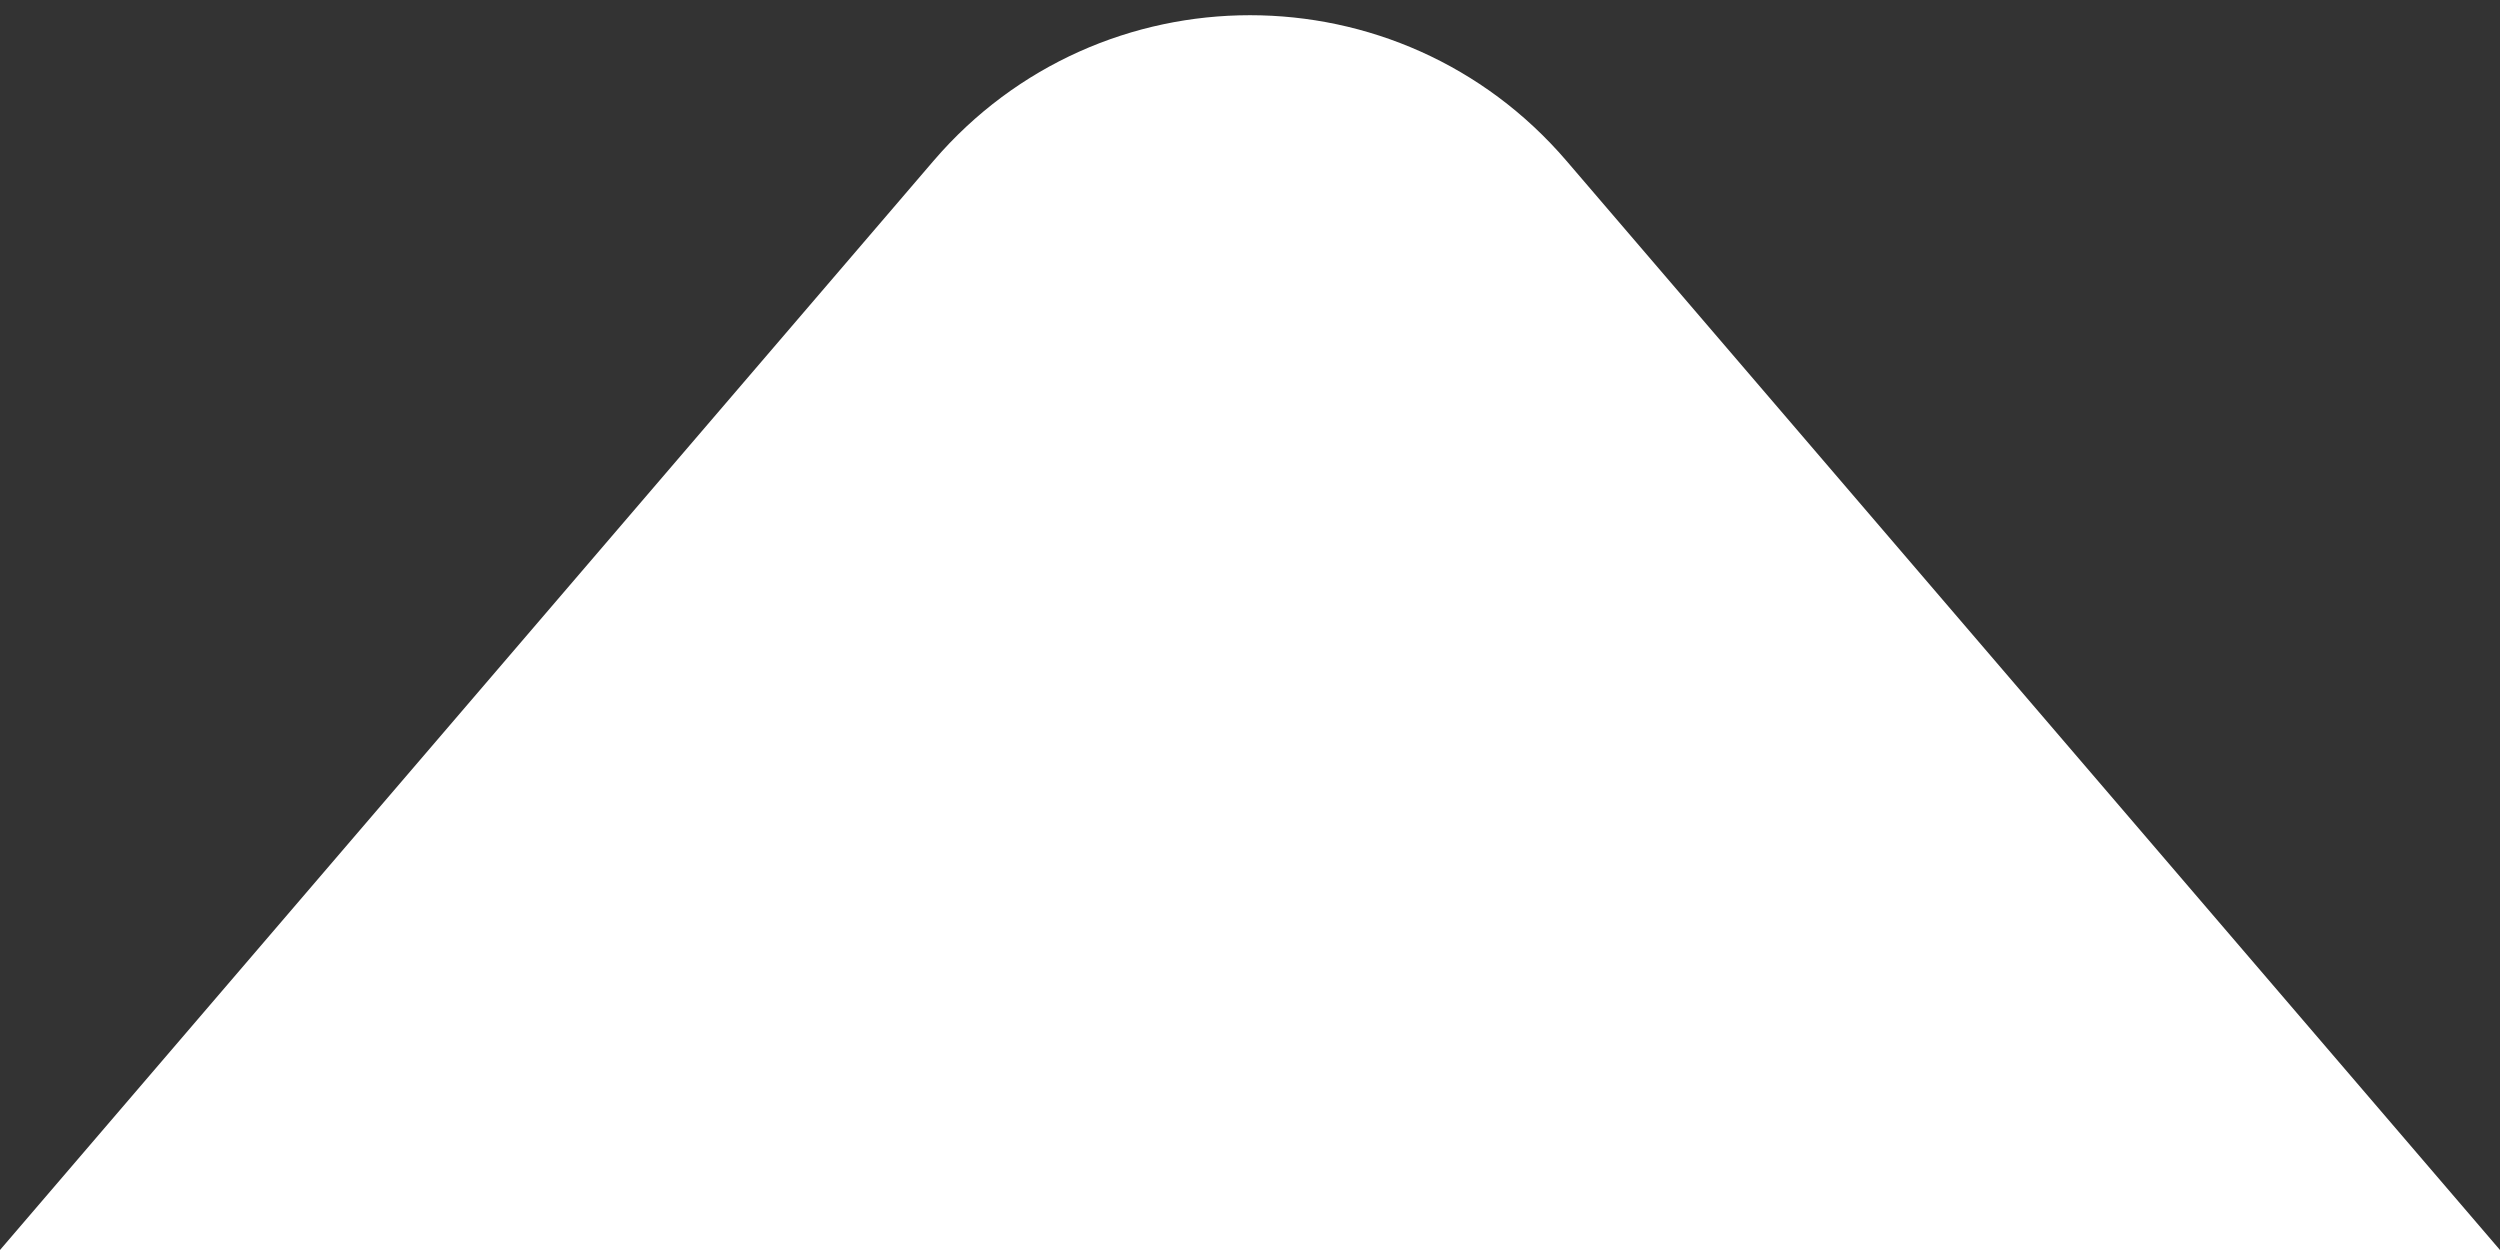 <svg width="12" height="6" viewBox="0 0 12 6" fill="none" xmlns="http://www.w3.org/2000/svg">
<rect x="0" y="0" width="12" height="6" fill="#333333" stroke="none"/>
<path d="M7.519 0.772L12 6H0L4.481 0.772C5.28 -0.16 6.72 -0.16 7.519 0.772Z" fill="white"/>
</svg>
